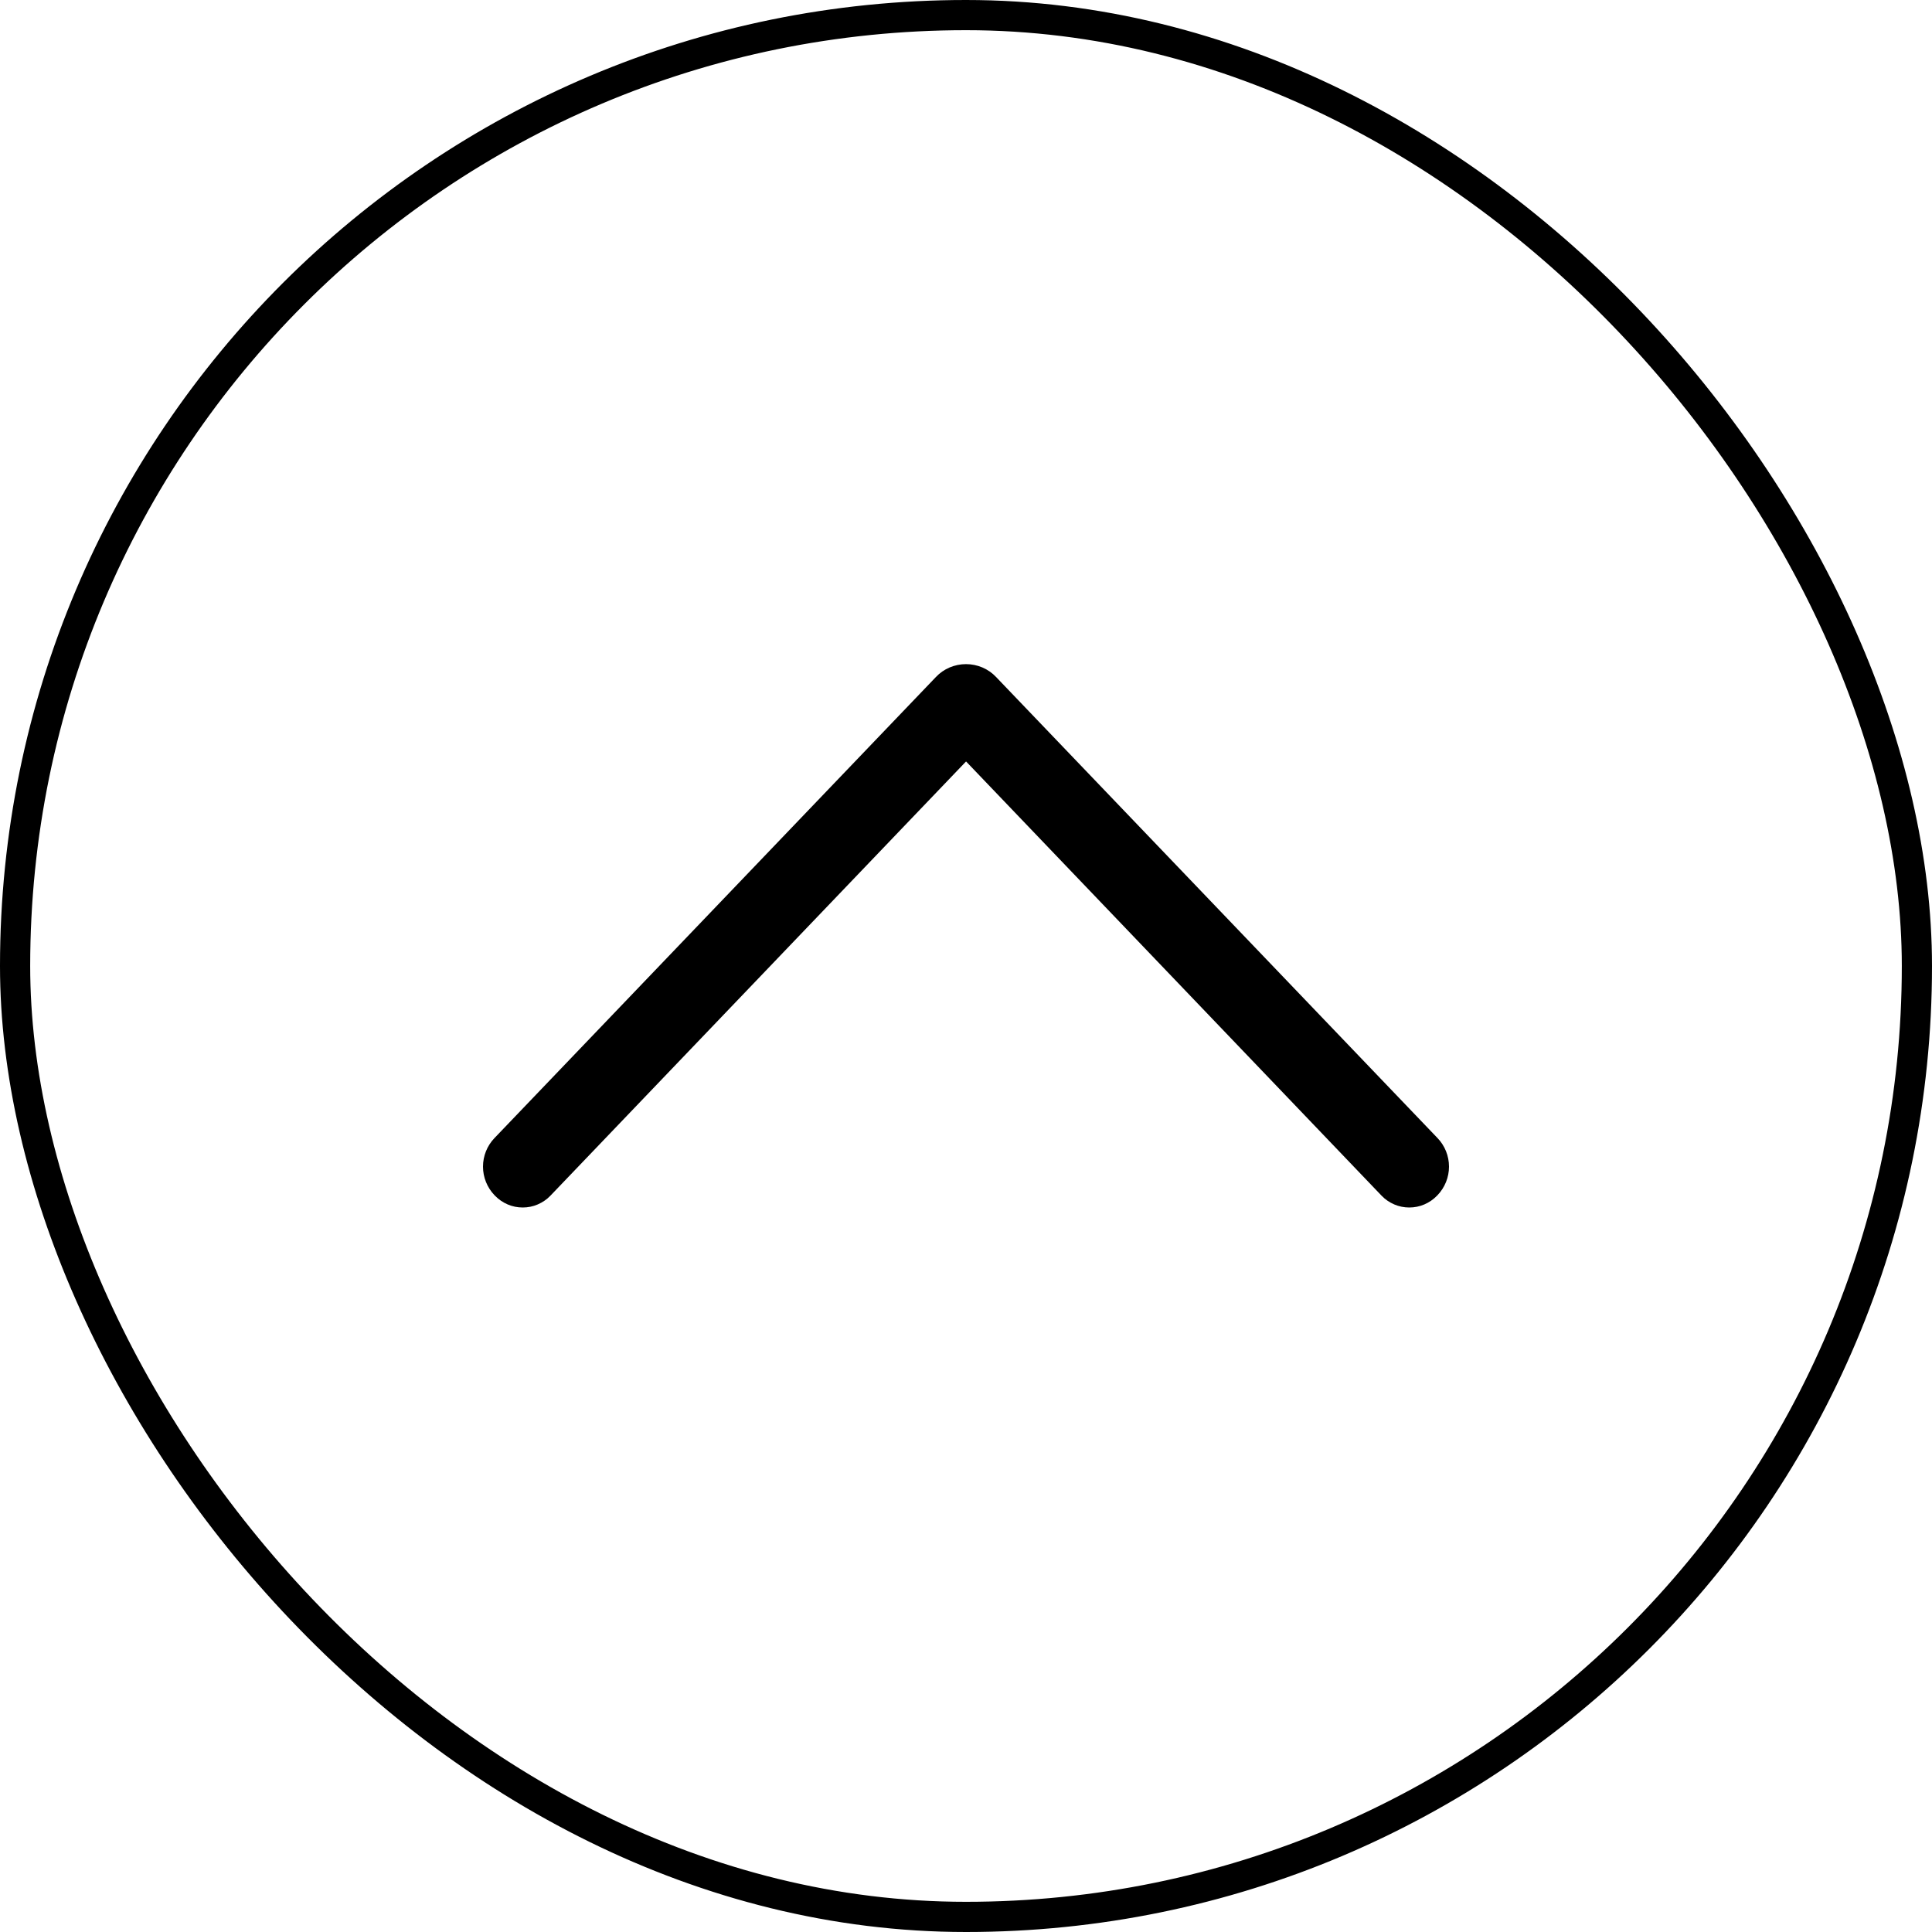 <svg width="32" height="32" viewBox="0 0 32 32" fill="none" xmlns="http://www.w3.org/2000/svg">
<rect x="0.25" y="0.25" width="31.5" height="31.5" rx="15.75" stroke="black" stroke-width="0.5"/>
<path d="M15.502 11.213L8.19 18.85C8.068 18.977 8 19.147 8 19.323C8 19.499 8.068 19.668 8.19 19.796L8.198 19.804C8.258 19.866 8.329 19.915 8.408 19.949C8.487 19.983 8.572 20 8.658 20C8.744 20 8.829 19.983 8.907 19.949C8.986 19.915 9.058 19.866 9.117 19.804L16.001 12.612L22.883 19.804C22.942 19.866 23.014 19.915 23.093 19.949C23.172 19.983 23.256 20 23.342 20C23.428 20 23.513 19.983 23.592 19.949C23.671 19.915 23.742 19.866 23.802 19.804L23.81 19.796C23.932 19.668 24 19.499 24 19.323C24 19.147 23.932 18.977 23.81 18.85L16.498 11.213C16.434 11.145 16.357 11.092 16.271 11.055C16.186 11.019 16.093 11 16 11C15.907 11 15.815 11.019 15.729 11.055C15.643 11.092 15.566 11.145 15.502 11.213Z" fill="black"/>
</svg>
